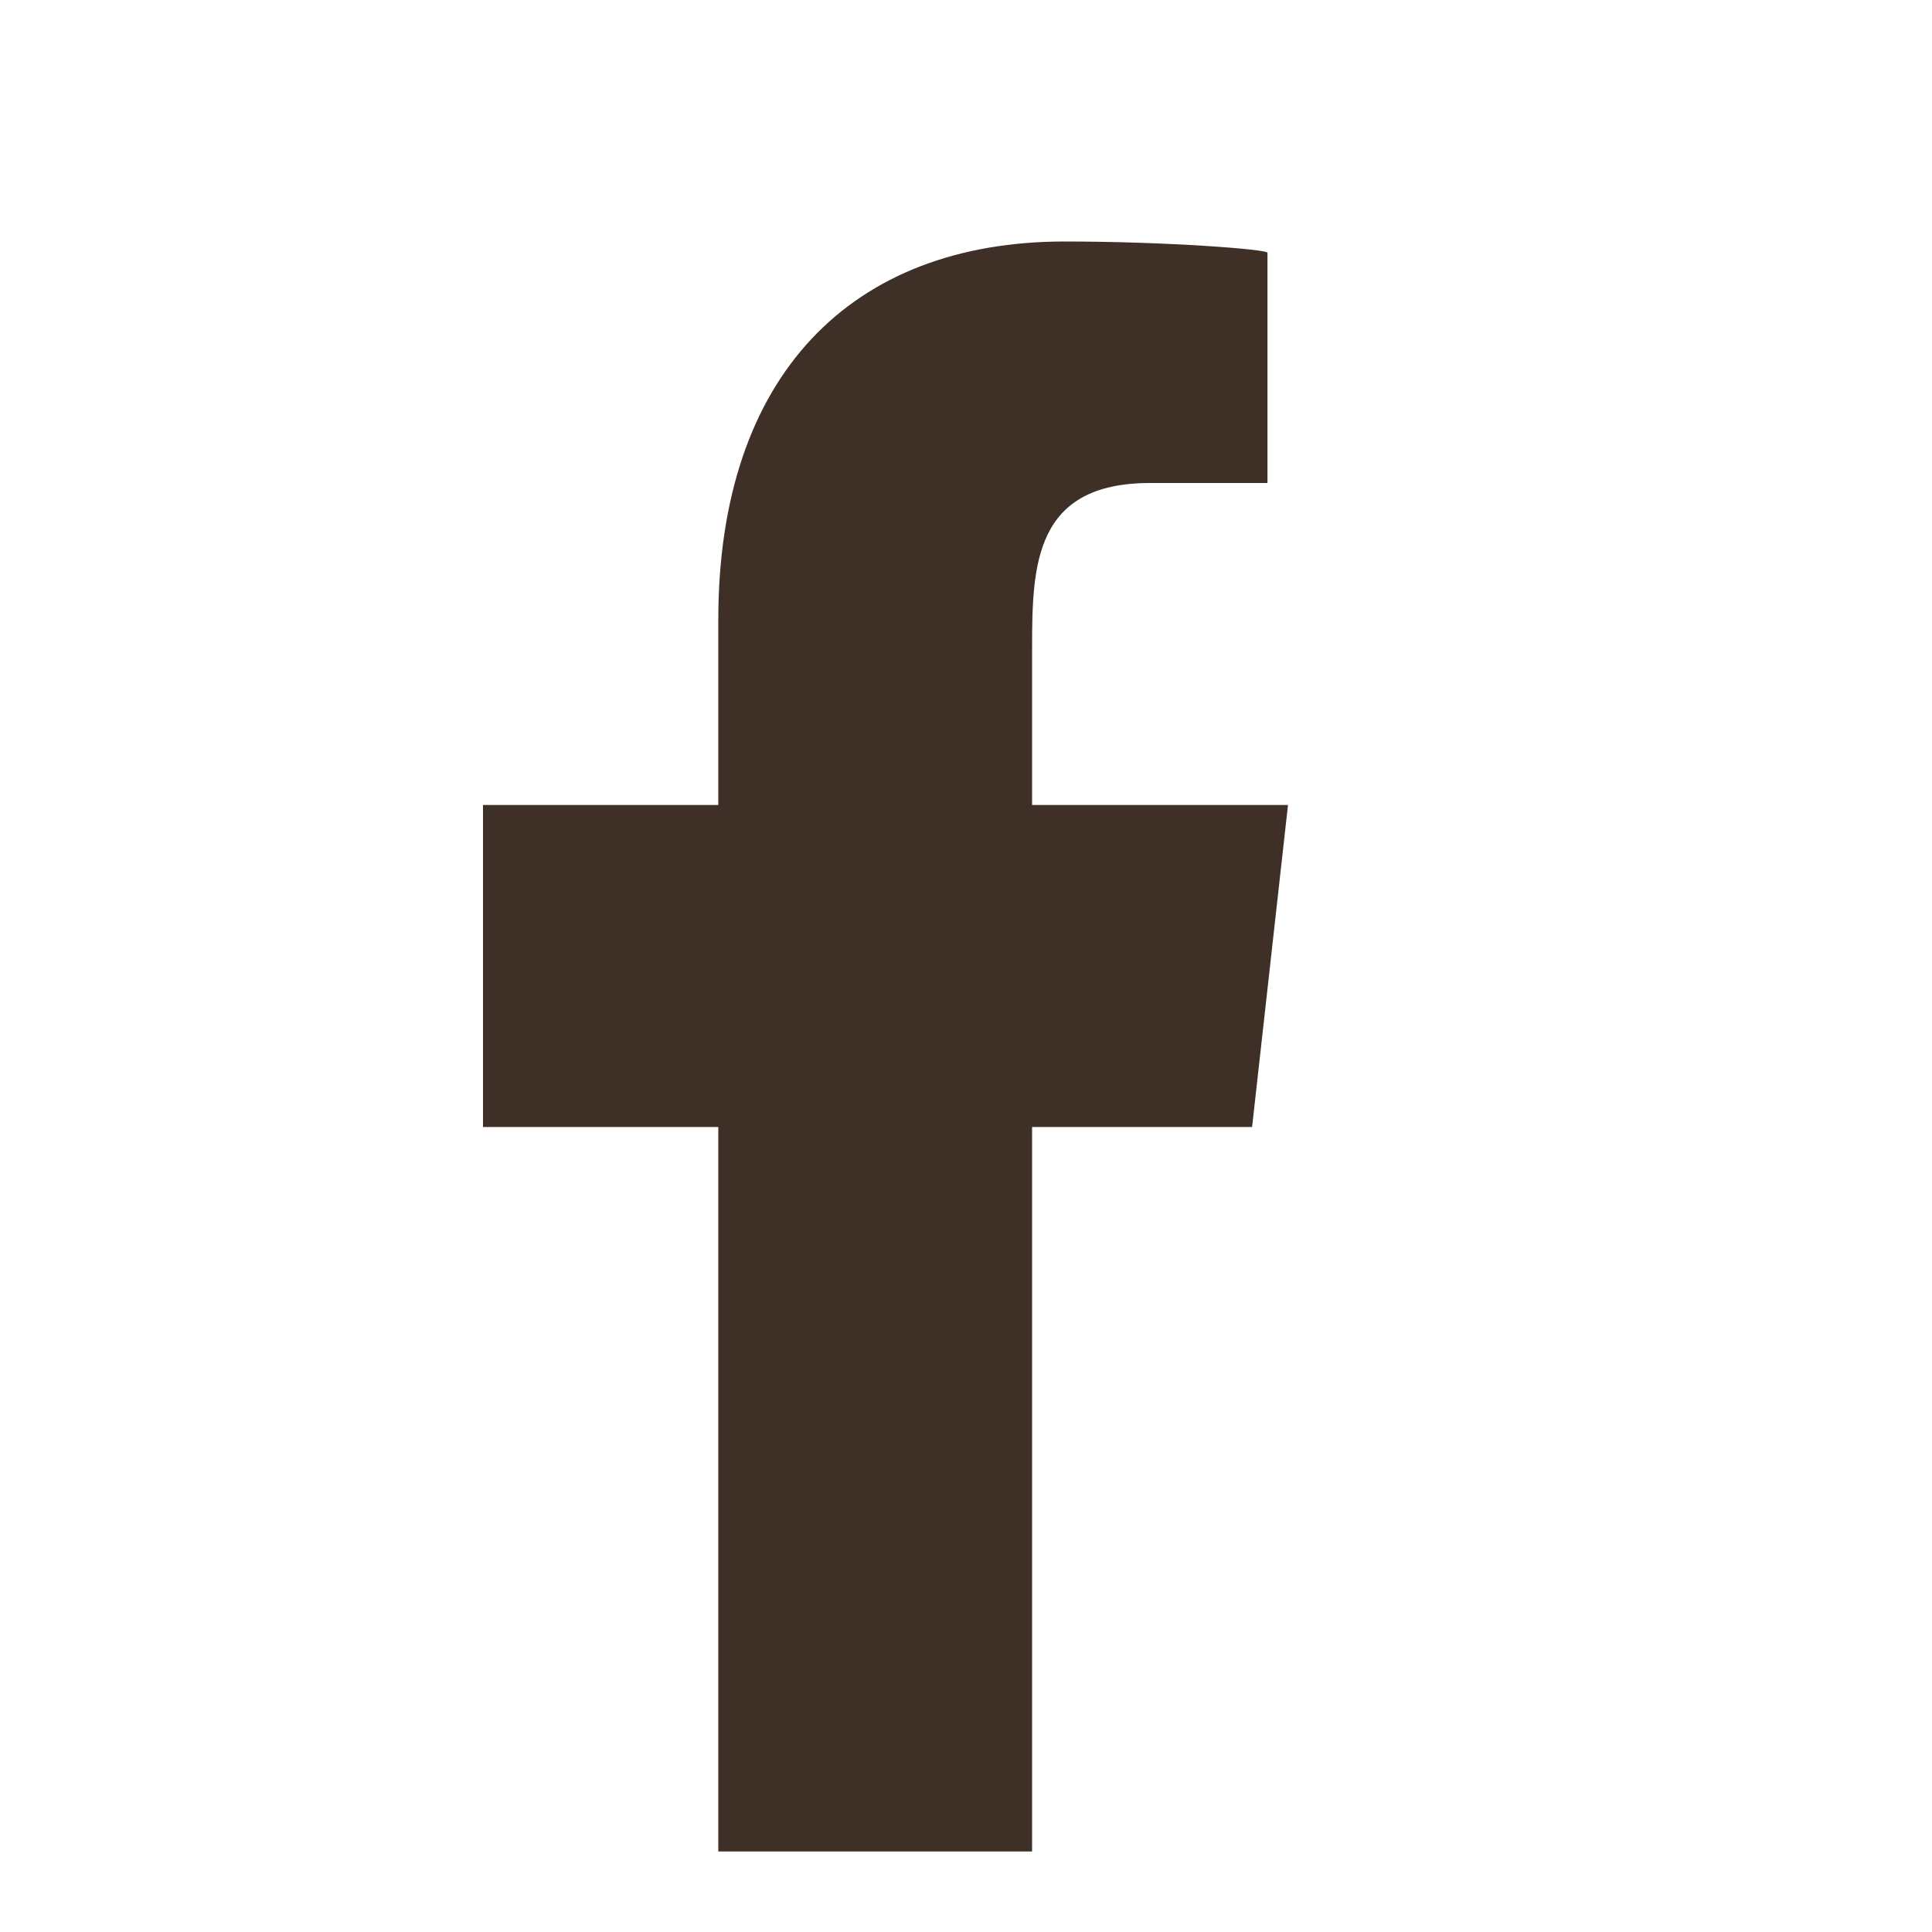 <svg width="24" height="24" viewBox="0 0 24 24" fill="none" xmlns="http://www.w3.org/2000/svg">
<g clip-path="url(#clip0_774_731)">
<path fill-rule="evenodd" clip-rule="evenodd" d="M12.821 23V14H15.554L16 10H12.821V8.052C12.821 7.022 12.848 6 14.287 6H15.745V3.14C15.745 3.097 14.492 3 13.226 3C10.58 3 8.923 4.657 8.923 7.7V10H6V14H8.923V23H12.821Z" fill="#3E3027"/>
</g>
<defs>
<clipPath id="clip0_774_731">
<rect width="10" height="20" fill="white" transform="translate(6 3)"/>
</clipPath>
</defs>
</svg>
